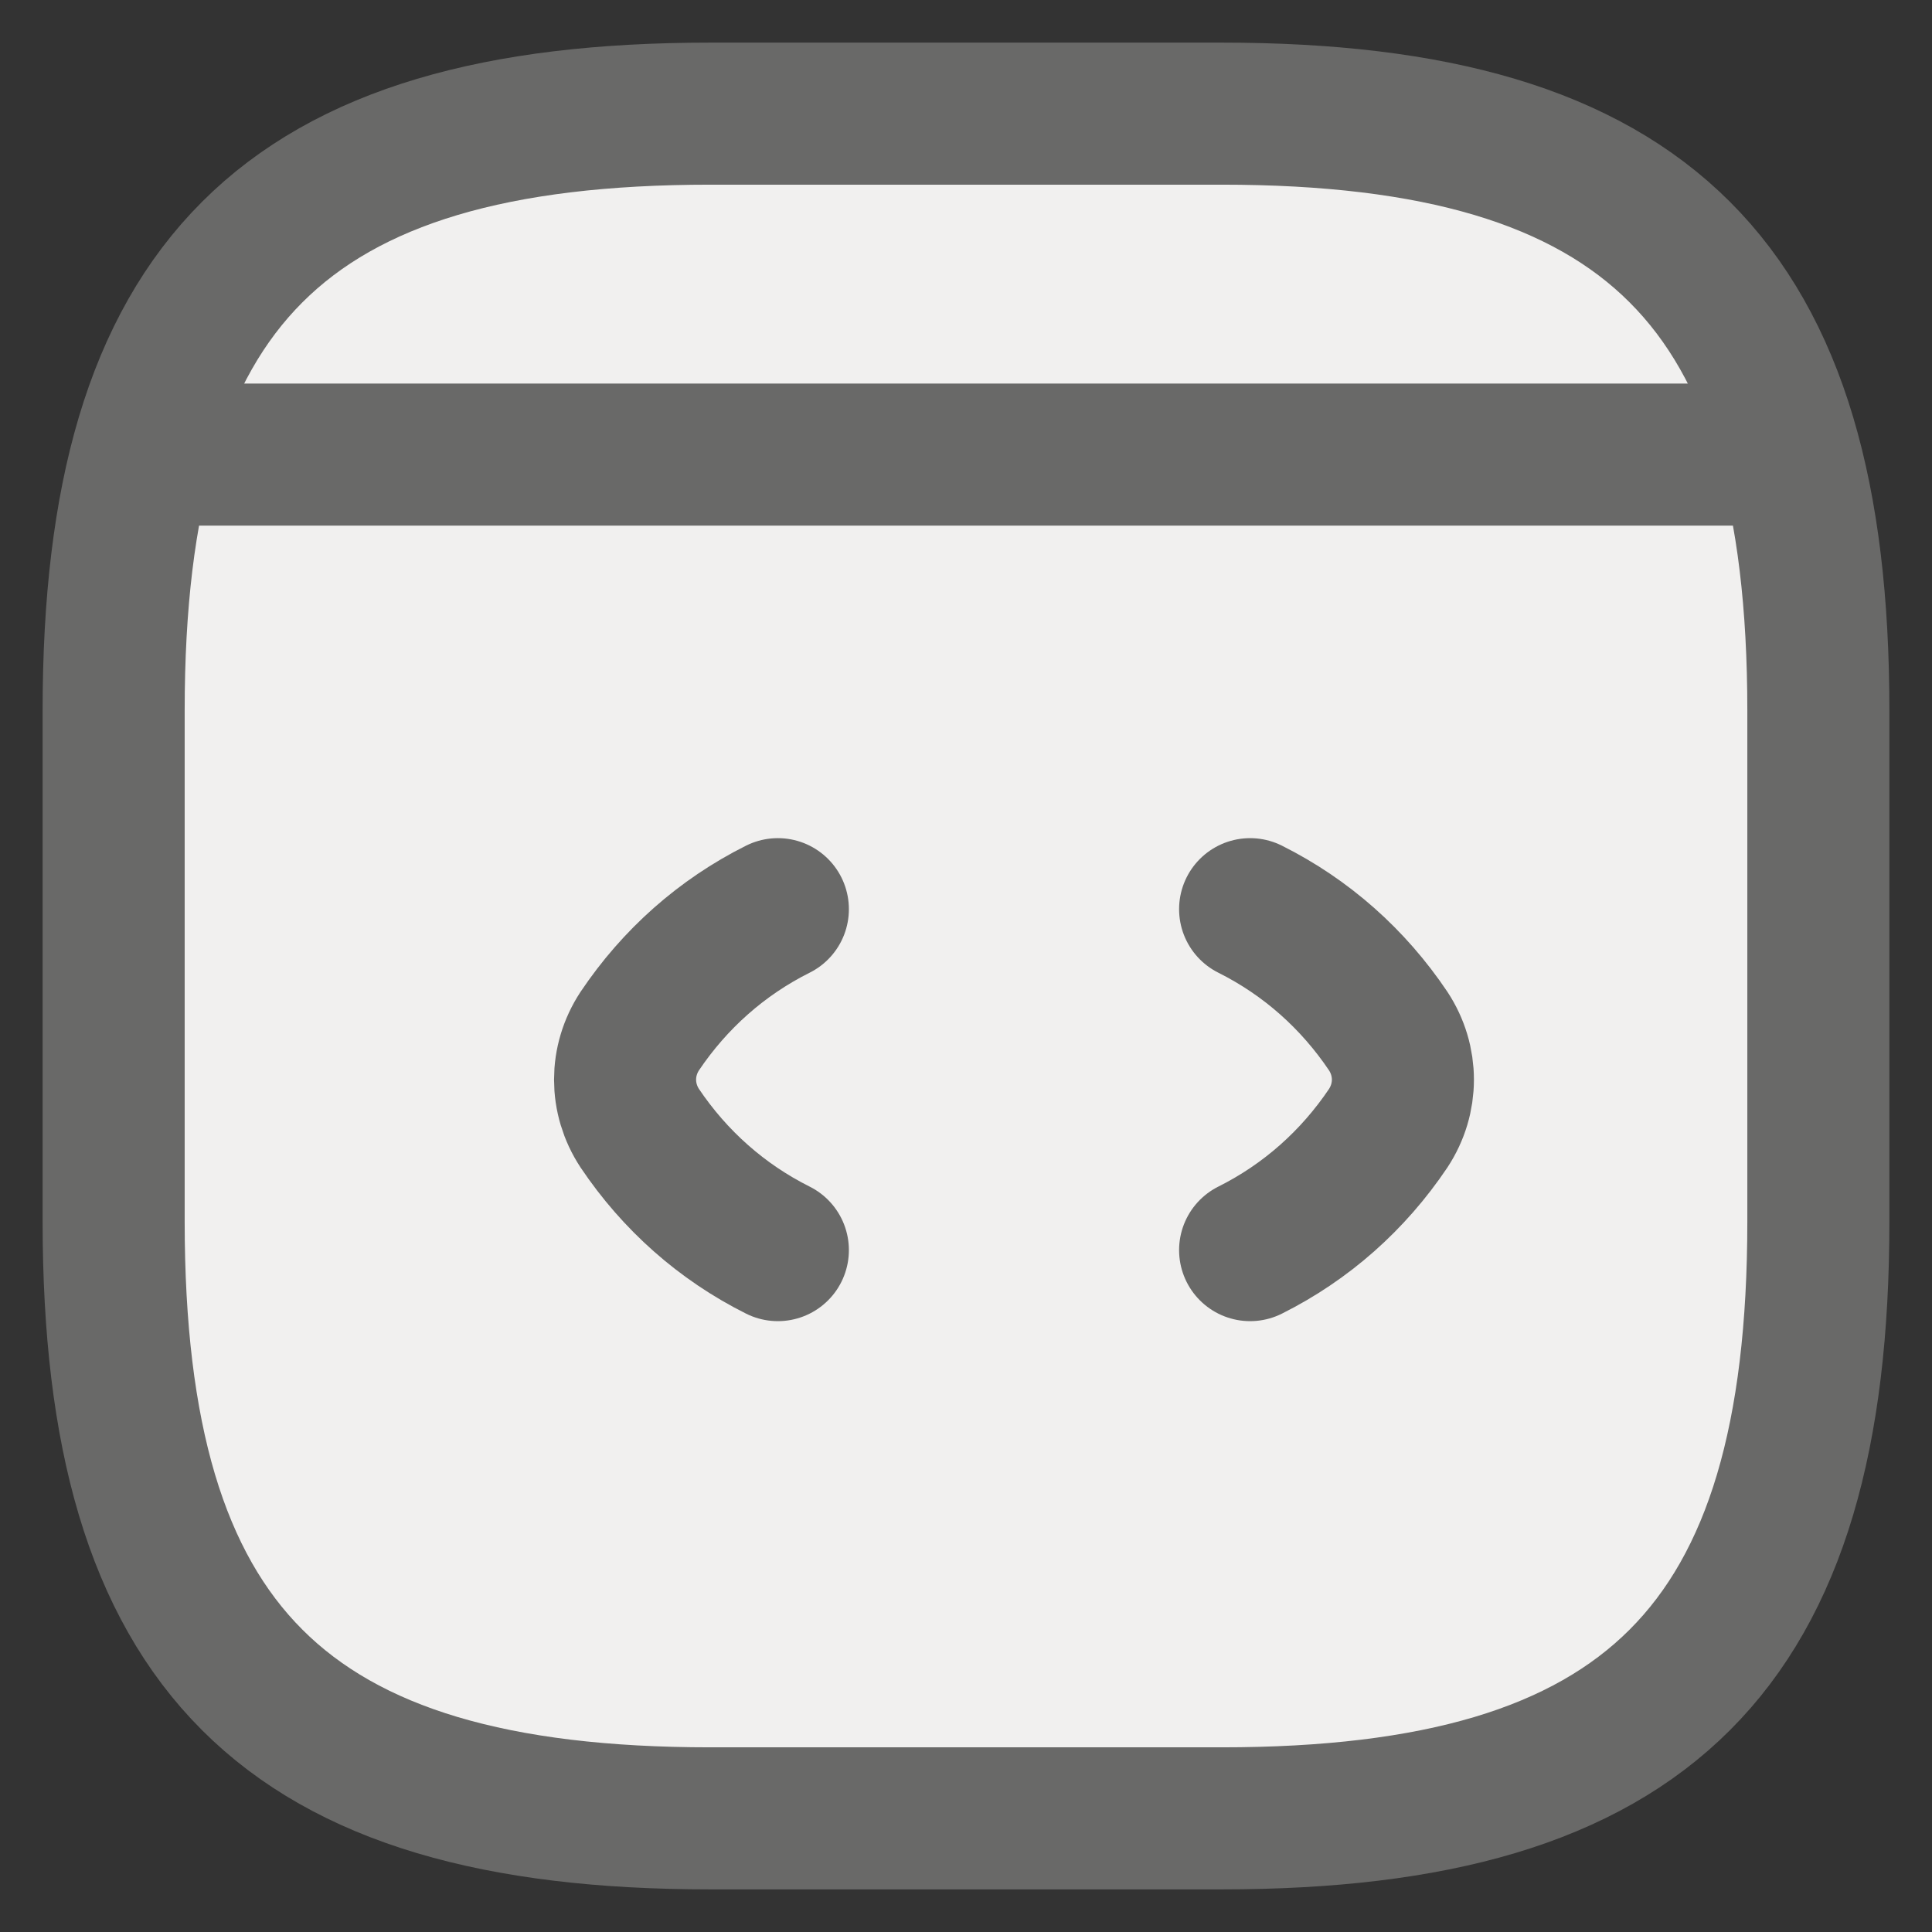 <svg width="34" height="34" viewBox="0 0 34 34" fill="none" xmlns="http://www.w3.org/2000/svg">
<rect x="0" y="0" width="34" height="34" fill="#333333" stroke="none"/>
<path d="M12.5 32H21.5C29 32 32 29 32 21.5V12.5C32 5 29 2 21.5 2H12.5C5 2 2 5 2 12.5V21.5C2 29 5 32 12.5 32Z" fill="#F1F0EF" stroke="#696968" stroke-width="2.5" stroke-linecap="round" stroke-linejoin="round"/>
<path d="M22 16C22.99 16.495 23.815 17.23 24.43 18.145C24.775 18.67 24.775 19.33 24.43 19.855C23.815 20.77 22.99 21.505 22 22" fill="#F1F0EF"/>
<path d="M22 16C22.99 16.495 23.815 17.23 24.43 18.145C24.775 18.67 24.775 19.33 24.43 19.855C23.815 20.77 22.99 21.505 22 22" stroke="#696968" stroke-width="2.5" stroke-linecap="round" stroke-linejoin="round"/>
<path d="M13.689 16C12.699 16.495 11.874 17.23 11.259 18.145C10.914 18.67 10.914 19.33 11.259 19.855C11.874 20.77 12.699 21.505 13.689 22" fill="#F1F0EF"/>
<path d="M13.689 16C12.699 16.495 11.874 17.23 11.259 18.145C10.914 18.67 10.914 19.33 11.259 19.855C11.874 20.77 12.699 21.505 13.689 22" stroke="#696968" stroke-width="2.5" stroke-linecap="round" stroke-linejoin="round"/>
<path d="M3 8H31Z" fill="#F1F0EF"/>
<path d="M3 8H31" stroke="#696968" stroke-width="2.5" stroke-linecap="round" stroke-linejoin="round"/>
</svg>
